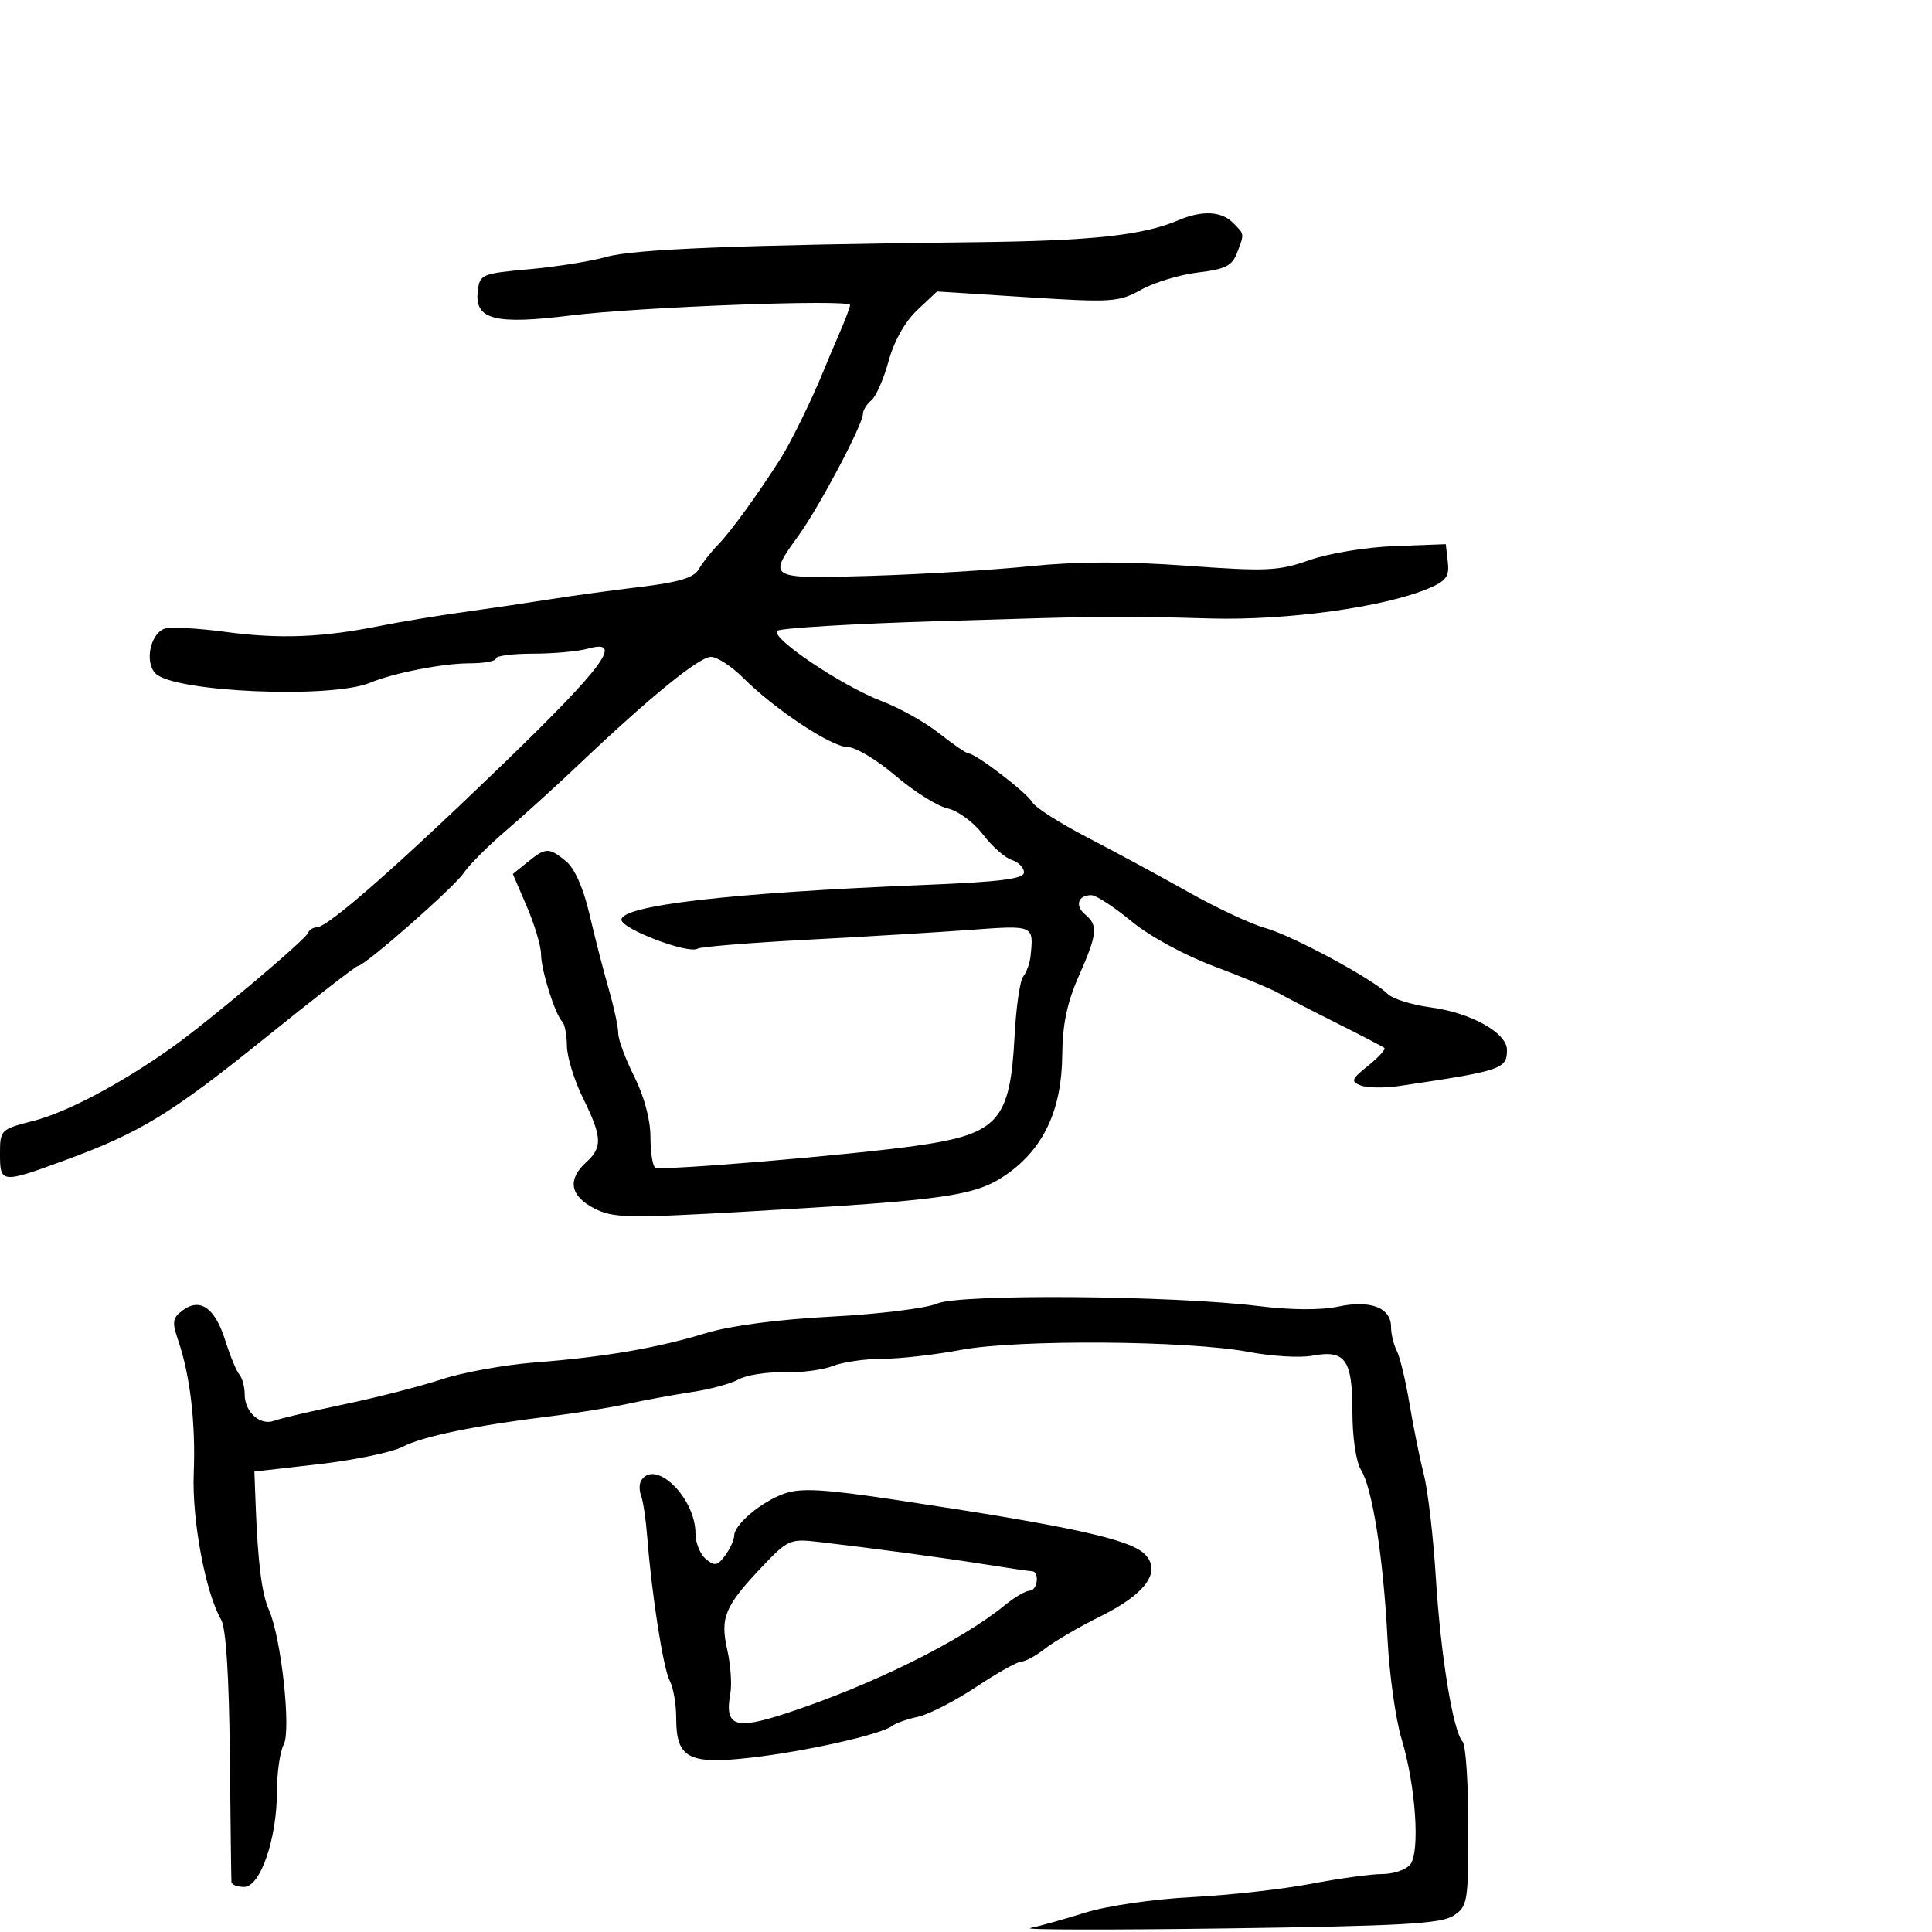 <svg xmlns="http://www.w3.org/2000/svg" width="300" height="300" viewBox="0 0 300 300" version="1.1">
	<path d="M 183 34.191 C 177.463 36.549, 169.617 37.400, 151.500 37.607 C 114.727 38.029, 98.457 38.675, 94.202 39.883 C 91.837 40.554, 86.437 41.417, 82.202 41.802 C 74.748 42.477, 74.490 42.588, 74.184 45.242 C 73.678 49.636, 76.821 50.450, 88.628 48.984 C 99.303 47.659, 132 46.438, 132 47.365 C 132 47.677, 131.263 49.635, 130.361 51.716 C 129.460 53.797, 128.360 56.400, 127.916 57.500 C 126.154 61.868, 122.840 68.642, 121.215 71.198 C 117.673 76.770, 113.465 82.569, 111.516 84.564 C 110.407 85.700, 109.048 87.425, 108.496 88.398 C 107.753 89.707, 105.414 90.416, 99.496 91.127 C 95.098 91.655, 88.800 92.517, 85.500 93.043 C 82.200 93.569, 76.125 94.468, 72 95.042 C 67.875 95.616, 62.025 96.582, 59 97.190 C 50 98.996, 43.408 99.251, 34.991 98.118 C 30.617 97.530, 26.351 97.312, 25.511 97.634 C 23.299 98.483, 22.444 102.873, 24.157 104.585 C 27.058 107.486, 51.499 108.529, 57.500 106.007 C 61.084 104.502, 68.795 103, 72.943 103 C 75.174 103, 77 102.662, 77 102.250 C 76.999 101.838, 79.587 101.500, 82.750 101.500 C 85.912 101.500, 89.737 101.154, 91.250 100.731 C 96.981 99.128, 93.803 103.473, 78.242 118.512 C 61.597 134.599, 50.880 144, 49.187 144 C 48.626 144, 48.017 144.388, 47.833 144.863 C 47.413 145.953, 32.532 158.485, 26.805 162.573 C 18.935 168.191, 10.431 172.705, 5.185 174.049 C 0.078 175.358, -0 175.435, -0 179.189 C 0 183.762, 0.215 183.784, 10 180.197 C 21.781 175.878, 26.537 172.973, 41.263 161.098 C 48.833 154.994, 55.270 150, 55.567 150 C 56.616 150, 70.519 137.787, 72 135.564 C 72.825 134.327, 75.750 131.391, 78.500 129.041 C 81.250 126.691, 86.425 121.991, 90 118.598 C 100.958 108.195, 108.571 102, 110.395 102 C 111.351 102, 113.600 103.462, 115.391 105.250 C 120.318 110.166, 129.126 116, 131.621 116 C 132.839 116, 136.182 118.002, 139.049 120.449 C 141.916 122.896, 145.558 125.183, 147.142 125.531 C 148.739 125.882, 151.172 127.670, 152.600 129.543 C 154.018 131.401, 156.038 133.195, 157.089 133.528 C 158.140 133.862, 159 134.732, 159 135.462 C 159 136.482, 155.352 136.937, 143.250 137.428 C 113.454 138.636, 96.500 140.591, 96.500 142.819 C 96.500 144.242, 106.882 148.191, 108.308 147.310 C 108.782 147.017, 116.445 146.393, 125.335 145.924 C 134.226 145.455, 145.662 144.763, 150.750 144.387 C 160.569 143.662, 160.534 143.646, 160.018 148.500 C 159.901 149.600, 159.391 151.005, 158.886 151.622 C 158.381 152.239, 157.777 156.396, 157.544 160.859 C 156.858 174.017, 155.046 176.068, 142.500 177.880 C 132.586 179.311, 102.648 181.836, 101.750 181.316 C 101.338 181.077, 101 178.920, 101 176.523 C 101 173.868, 100.023 170.219, 98.500 167.187 C 97.125 164.449, 96 161.414, 96 160.443 C 96 159.471, 95.337 156.386, 94.527 153.588 C 93.716 150.790, 92.374 145.575, 91.544 142 C 90.601 137.936, 89.237 134.844, 87.907 133.750 C 85.242 131.559, 84.755 131.568, 81.927 133.858 L 79.632 135.717 81.816 140.794 C 83.017 143.586, 84.007 146.912, 84.015 148.185 C 84.031 150.676, 86.191 157.524, 87.315 158.648 C 87.692 159.025, 88.014 160.721, 88.031 162.417 C 88.048 164.112, 89.169 167.750, 90.522 170.500 C 93.511 176.576, 93.587 178.159, 91 180.500 C 88.078 183.144, 88.522 185.702, 92.238 187.623 C 95.182 189.145, 97.339 189.191, 115.988 188.129 C 147.106 186.358, 151.509 185.724, 156.370 182.312 C 162.068 178.313, 164.866 172.293, 164.941 163.874 C 164.984 159.078, 165.690 155.688, 167.500 151.596 C 170.401 145.036, 170.543 143.695, 168.511 142.009 C 166.865 140.643, 167.378 139, 169.450 139 C 170.183 139, 172.969 140.809, 175.641 143.020 C 178.456 145.350, 183.865 148.303, 188.500 150.042 C 192.900 151.692, 197.400 153.558, 198.500 154.188 C 199.600 154.817, 203.650 156.909, 207.500 158.836 C 211.350 160.762, 214.707 162.508, 214.961 162.714 C 215.214 162.920, 214.089 164.159, 212.461 165.467 C 209.832 167.579, 209.702 167.925, 211.296 168.548 C 212.285 168.934, 214.985 168.969, 217.296 168.627 C 233.213 166.269, 234 166.005, 234 163.023 C 234 160.382, 228.389 157.253, 222.173 156.429 C 219.255 156.041, 216.244 155.101, 215.482 154.339 C 213.126 151.983, 200.589 145.237, 196.438 144.092 C 194.272 143.494, 188.900 140.980, 184.500 138.504 C 180.100 136.029, 173.040 132.211, 168.810 130.021 C 164.581 127.831, 160.756 125.387, 160.310 124.591 C 159.480 123.108, 151.508 117, 150.403 117 C 150.064 117, 148.022 115.602, 145.865 113.893 C 143.707 112.184, 139.699 109.934, 136.959 108.892 C 130.793 106.550, 119.575 99.011, 120.683 97.956 C 121.133 97.529, 132.525 96.848, 146 96.444 C 173.786 95.610, 172.544 95.622, 188 96.038 C 199.872 96.358, 214.943 94.278, 221.815 91.372 C 224.576 90.205, 225.077 89.513, 224.815 87.235 L 224.500 84.500 216.603 84.793 C 212.187 84.956, 206.350 85.914, 203.359 86.965 C 198.513 88.668, 196.721 88.751, 184.256 87.847 C 174.773 87.159, 167.238 87.181, 160 87.918 C 154.225 88.506, 143.088 89.181, 135.250 89.417 C 119.193 89.901, 119.138 89.871, 123.987 83.176 C 127.218 78.716, 134 65.901, 134 64.256 C 134 63.700, 134.589 62.756, 135.310 62.158 C 136.030 61.560, 137.233 58.818, 137.983 56.064 C 138.821 52.986, 140.531 49.941, 142.423 48.159 L 145.500 45.260 159.500 46.151 C 172.691 46.990, 173.714 46.922, 177.212 44.978 C 179.254 43.843, 183.228 42.642, 186.043 42.308 C 190.251 41.810, 191.326 41.272, 192.081 39.286 C 193.249 36.215, 193.278 36.420, 191.429 34.571 C 189.637 32.780, 186.633 32.644, 183 34.191 M 145.500 202.422 C 143.850 203.148, 136.479 204.058, 129.120 204.444 C 120.817 204.879, 113.417 205.853, 109.620 207.009 C 101.957 209.342, 93.913 210.719, 83 211.568 C 78.325 211.931, 71.833 213.109, 68.573 214.184 C 65.313 215.260, 58.488 217.009, 53.405 218.070 C 48.322 219.132, 43.446 220.275, 42.569 220.612 C 40.439 221.429, 38 219.276, 38 216.578 C 38 215.380, 37.628 213.972, 37.174 213.450 C 36.720 212.927, 35.738 210.560, 34.994 208.189 C 33.398 203.108, 31.115 201.465, 28.404 203.447 C 26.776 204.637, 26.681 205.251, 27.674 208.158 C 29.530 213.585, 30.398 221.008, 30.084 228.774 C 29.793 236.003, 31.914 247.343, 34.335 251.500 C 35.090 252.797, 35.566 260.182, 35.689 272.500 C 35.793 282.950, 35.905 291.837, 35.939 292.250 C 35.972 292.663, 36.858 293, 37.906 293 C 40.420 293, 43 285.533, 43 278.256 C 43 275.293, 43.473 271.985, 44.051 270.906 C 45.240 268.683, 43.663 254.262, 41.765 250 C 40.641 247.478, 40.038 242.679, 39.690 233.500 L 39.500 228.500 49.500 227.355 C 55 226.725, 60.850 225.514, 62.500 224.662 C 65.670 223.027, 73.903 221.329, 85.500 219.917 C 89.350 219.449, 94.750 218.577, 97.500 217.980 C 100.250 217.383, 104.750 216.558, 107.500 216.147 C 110.250 215.736, 113.499 214.852, 114.721 214.181 C 115.942 213.510, 119.092 213.021, 121.721 213.093 C 124.349 213.166, 127.767 212.725, 129.315 212.113 C 130.863 211.501, 134.311 211, 136.977 211 C 139.643 211, 145.126 210.379, 149.162 209.620 C 158.002 207.957, 184.485 208.143, 193.932 209.934 C 197.470 210.605, 201.892 210.868, 203.758 210.518 C 208.889 209.555, 210 211.093, 210 219.158 C 210 223.231, 210.558 226.980, 211.359 228.285 C 213.127 231.166, 214.813 241.958, 215.454 254.500 C 215.735 260, 216.714 266.975, 217.630 270 C 219.835 277.283, 220.542 287.642, 218.965 289.542 C 218.299 290.344, 216.348 291, 214.628 291 C 212.907 291, 207.921 291.685, 203.548 292.522 C 199.174 293.359, 190.849 294.288, 185.048 294.586 C 179.073 294.893, 171.899 295.939, 168.500 296.999 C 165.200 298.028, 161.375 299.101, 160 299.383 C 158.625 299.665, 172.320 299.692, 190.434 299.442 C 217.645 299.068, 223.770 298.725, 225.684 297.472 C 227.897 296.021, 228 295.409, 228 283.677 C 228 276.925, 227.602 270.972, 227.117 270.450 C 225.629 268.850, 223.710 257.104, 222.960 245 C 222.567 238.675, 221.731 231.475, 221.101 229 C 220.471 226.525, 219.468 221.575, 218.872 218 C 218.277 214.425, 217.387 210.719, 216.895 209.764 C 216.403 208.809, 216 207.137, 216 206.049 C 216 203.053, 212.798 201.820, 207.791 202.888 C 205.128 203.456, 200.465 203.428, 195.500 202.814 C 182.030 201.148, 148.986 200.889, 145.500 202.422 M 99.556 229.910 C 99.247 230.410, 99.248 231.482, 99.558 232.291 C 99.869 233.101, 100.293 235.954, 100.500 238.632 C 101.195 247.628, 102.994 259.121, 104.001 261.003 C 104.551 262.029, 105 264.628, 105 266.779 C 105 273.007, 106.897 274.024, 116.500 272.942 C 124.956 271.990, 136.821 269.333, 138.500 268.016 C 139.050 267.584, 140.867 266.939, 142.538 266.583 C 144.209 266.226, 148.259 264.151, 151.538 261.970 C 154.817 259.790, 158.002 258.005, 158.615 258.003 C 159.228 258.001, 160.882 257.094, 162.291 255.986 C 163.699 254.878, 167.604 252.606, 170.969 250.936 C 177.980 247.458, 180.417 243.989, 177.734 241.305 C 175.426 238.997, 166.055 236.955, 139.277 232.926 C 127.942 231.220, 124.397 231.015, 121.820 231.913 C 118.239 233.161, 114 236.723, 114 238.483 C 114 239.107, 113.374 240.474, 112.608 241.521 C 111.426 243.138, 110.975 243.224, 109.608 242.090 C 108.724 241.356, 107.998 239.573, 107.996 238.128 C 107.988 232.550, 101.705 226.432, 99.556 229.910 M 118.417 243.197 C 112.539 249.391, 111.797 251.141, 112.923 256.152 C 113.446 258.479, 113.665 261.534, 113.410 262.941 C 112.480 268.068, 114.104 268.658, 122.012 266.066 C 135.347 261.694, 149.145 254.874, 156.033 249.250 C 157.549 248.012, 159.286 247, 159.894 247 C 161.109 247, 161.461 244.012, 160.250 243.980 C 159.838 243.969, 156.575 243.492, 153 242.921 C 146.522 241.886, 135.548 240.406, 127 239.416 C 122.726 238.921, 122.295 239.111, 118.417 243.197" stroke="none" fill="black" fill-rule="evenodd"/>
</svg>